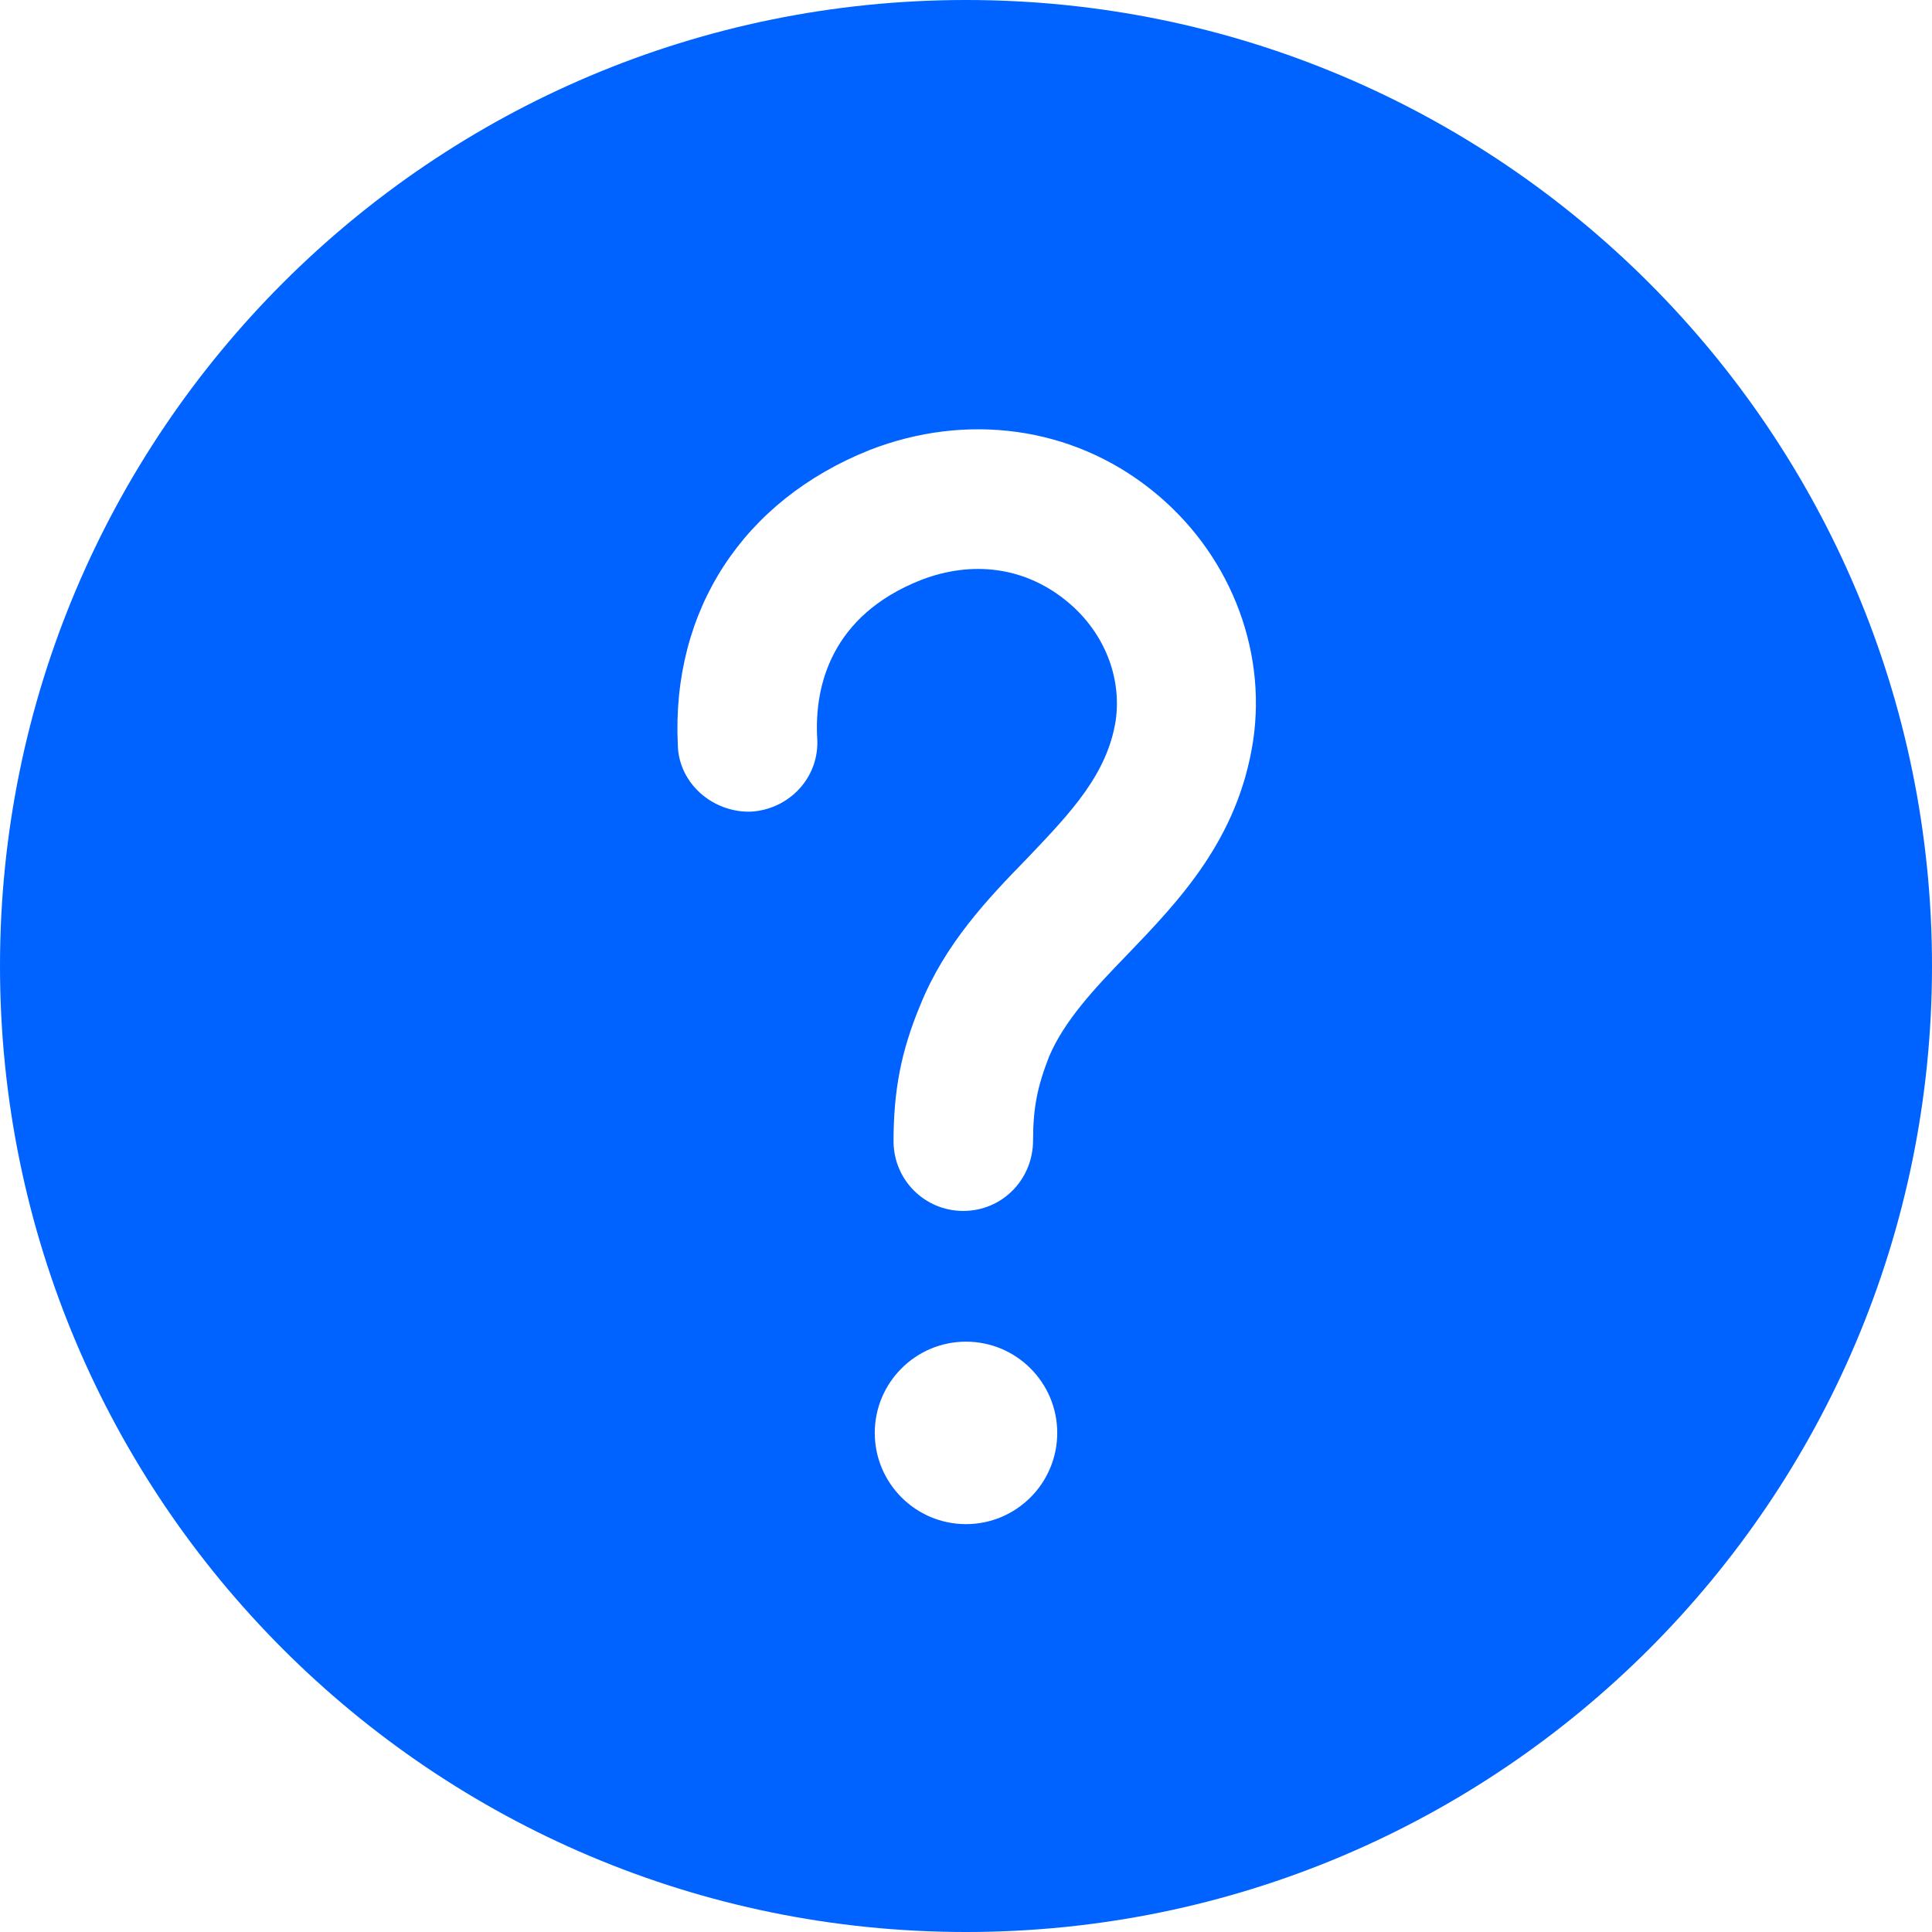 <svg width="18" height="18" viewBox="0 0 18 18" fill="none" xmlns="http://www.w3.org/2000/svg">
<path fill-rule="evenodd" clip-rule="evenodd" d="M0 9C0 4.029 4.029 0 9 0C13.971 0 18 4.029 18 9C18 13.971 13.971 18 9 18C4.029 18 0 13.971 0 9ZM8.325 10.632C8.325 10.992 8.614 11.282 8.975 11.282C9.335 11.282 9.625 10.992 9.625 10.622C9.625 10.322 9.665 10.122 9.775 9.842C9.915 9.512 10.194 9.212 10.495 8.902L10.499 8.898C10.988 8.389 11.535 7.819 11.675 6.902C11.805 6.032 11.444 5.132 10.725 4.562C9.985 3.972 9.005 3.842 8.104 4.192C6.925 4.662 6.255 5.682 6.315 6.942C6.324 7.302 6.644 7.572 6.995 7.562C7.354 7.542 7.635 7.242 7.614 6.882C7.585 6.392 7.745 5.732 8.585 5.402C9.055 5.222 9.534 5.282 9.915 5.582C10.274 5.862 10.454 6.292 10.395 6.712C10.316 7.214 9.976 7.57 9.585 7.981L9.565 8.002C9.204 8.372 8.805 8.792 8.575 9.362C8.395 9.792 8.325 10.162 8.325 10.632ZM9.85 13.35C9.85 13.819 9.469 14.2 9 14.2C8.531 14.2 8.15 13.819 8.15 13.35C8.15 12.881 8.531 12.5 9 12.5C9.469 12.5 9.85 12.881 9.85 13.35Z" fill="#0062FF"/>
</svg>
